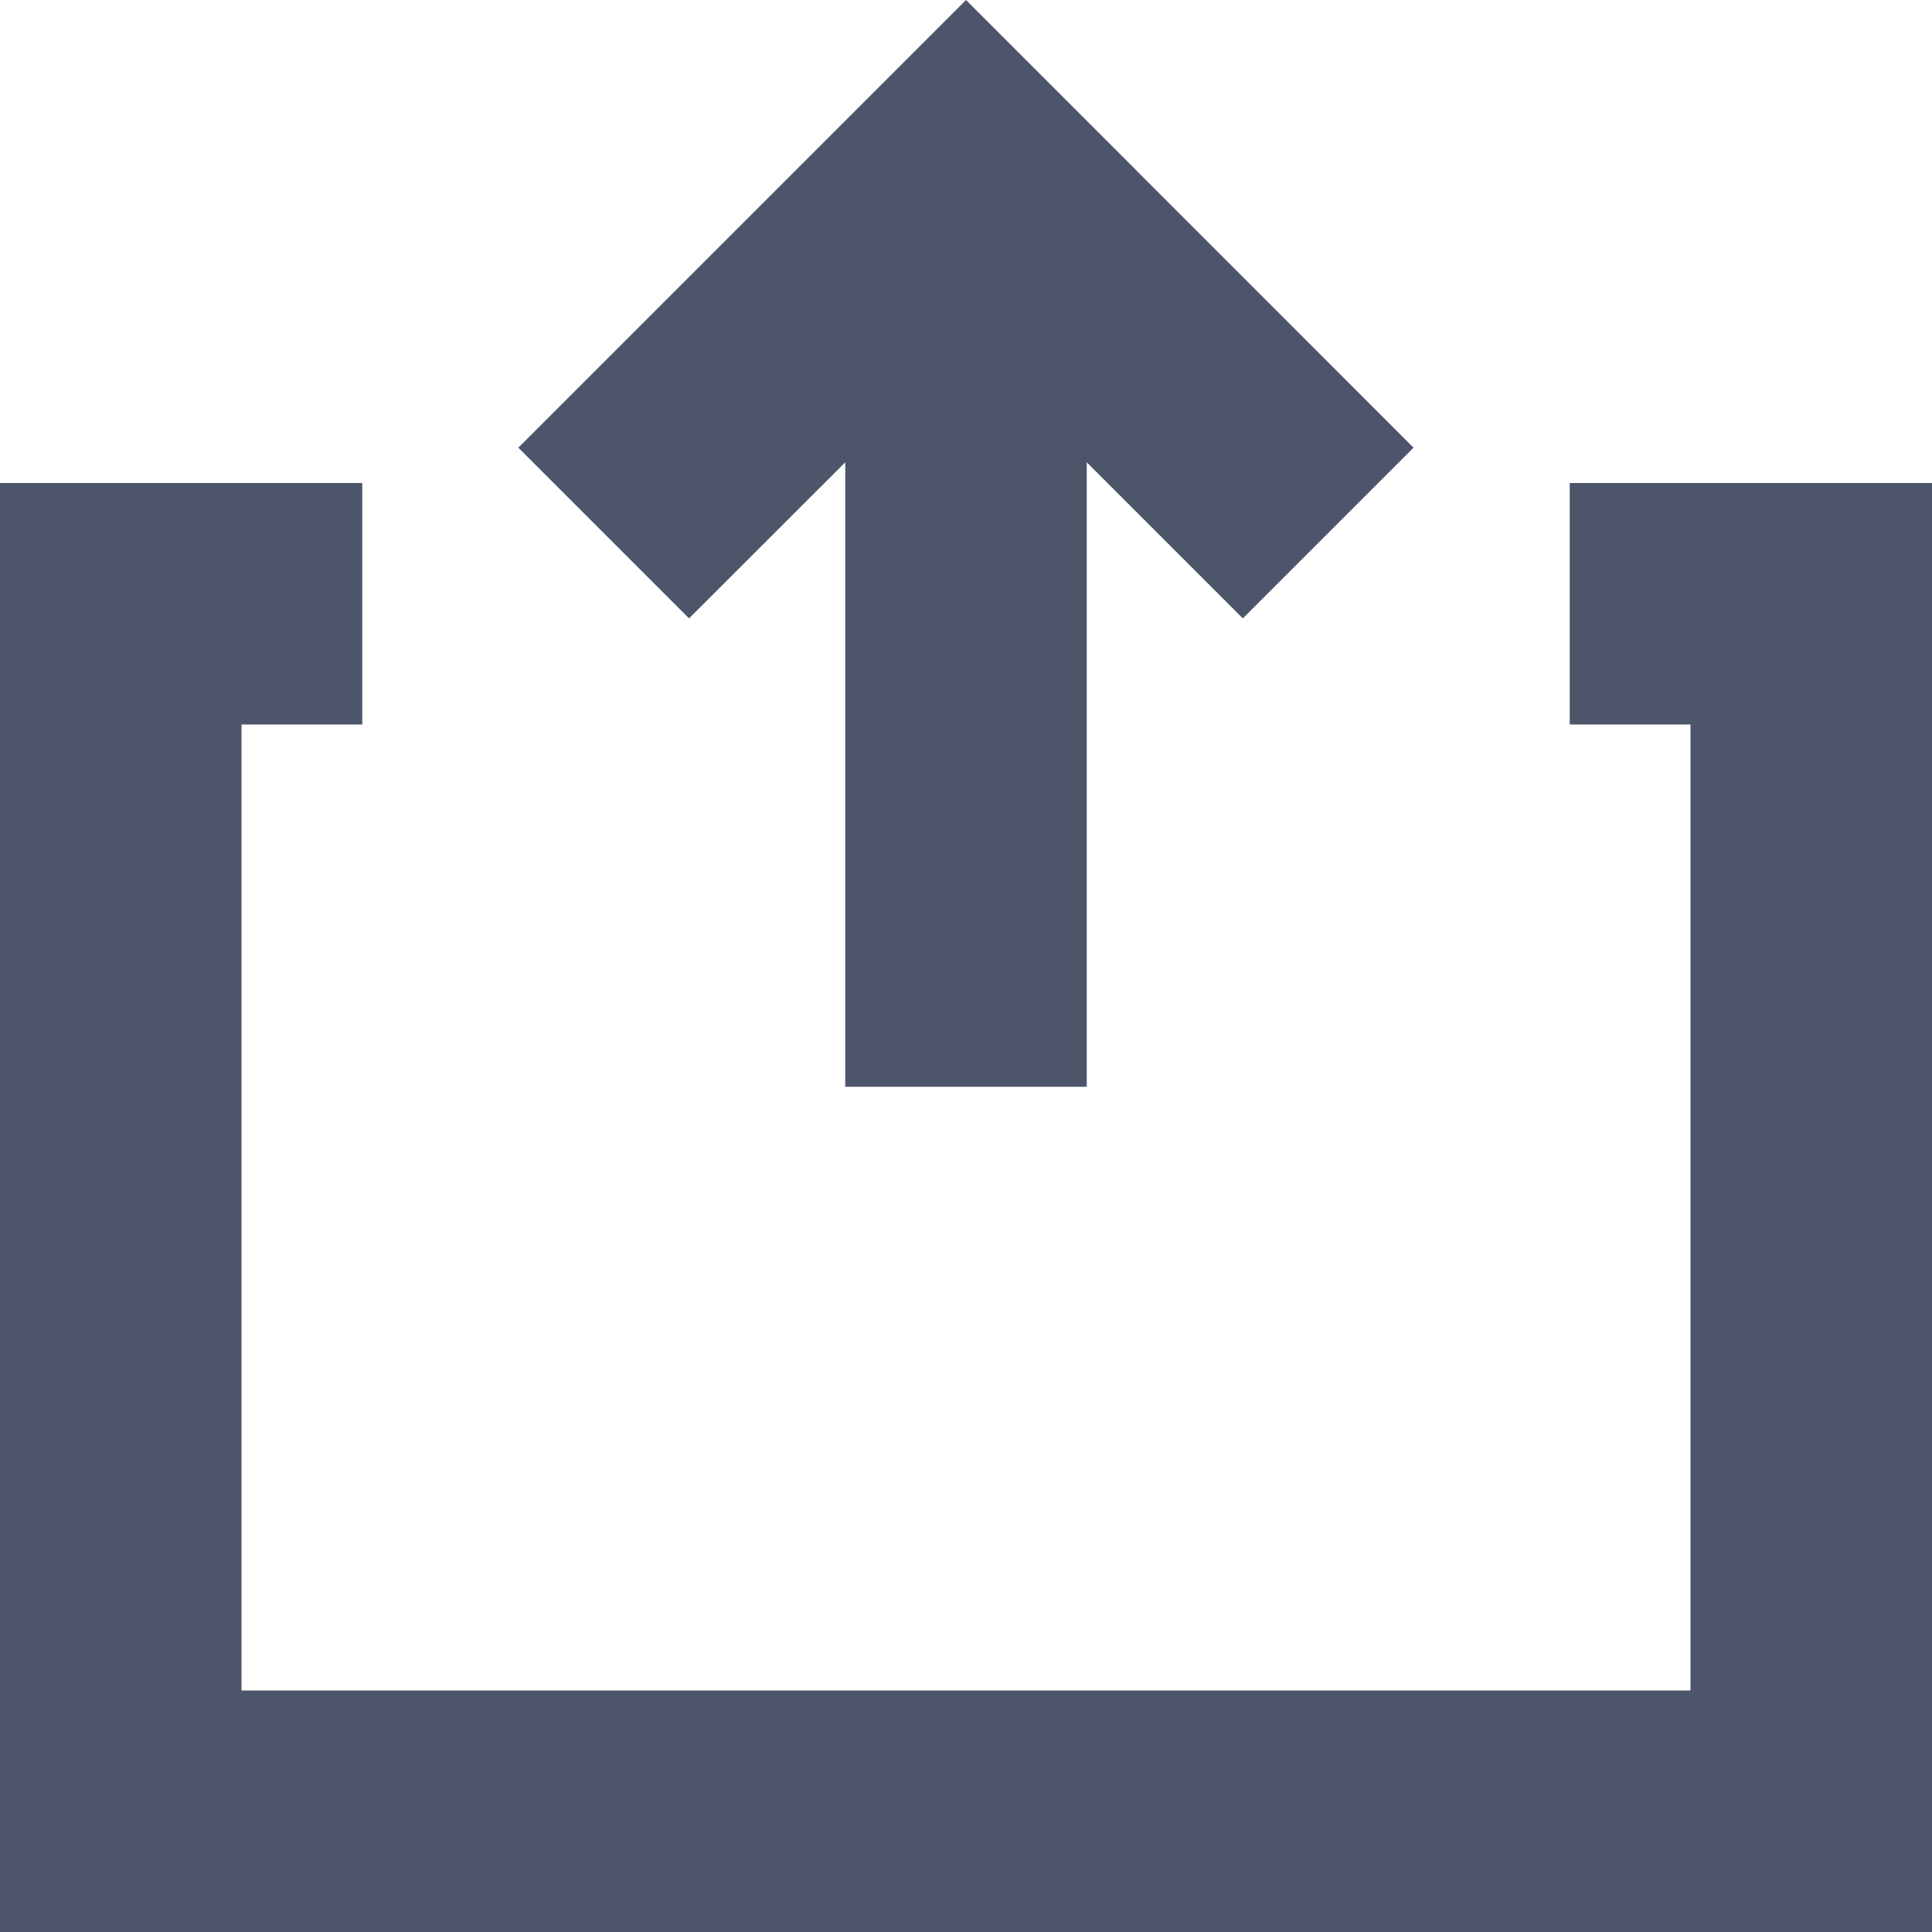 <svg width="14" height="14" viewBox="0 0 14 14" fill="none" xmlns="http://www.w3.org/2000/svg">
<g clip-path="url(#clip0_289_1282)">
<path d="M11.375 3.5V5.25H12.25V12.25H1.75V5.25H2.625V3.5H0V14H14V3.5H11.375Z" fill="#4D556A"/>
<path d="M6.125 3.35V7.875H7.875V3.35L9.006 4.481L10.243 3.244L7 0L3.756 3.244L4.993 4.481L6.125 3.35Z" fill="#4D556A"/>
</g>
<defs>
<clipPath id="clip0_289_1282">
<rect width="14" height="14" fill="white"/>
</clipPath>
</defs>
</svg>
